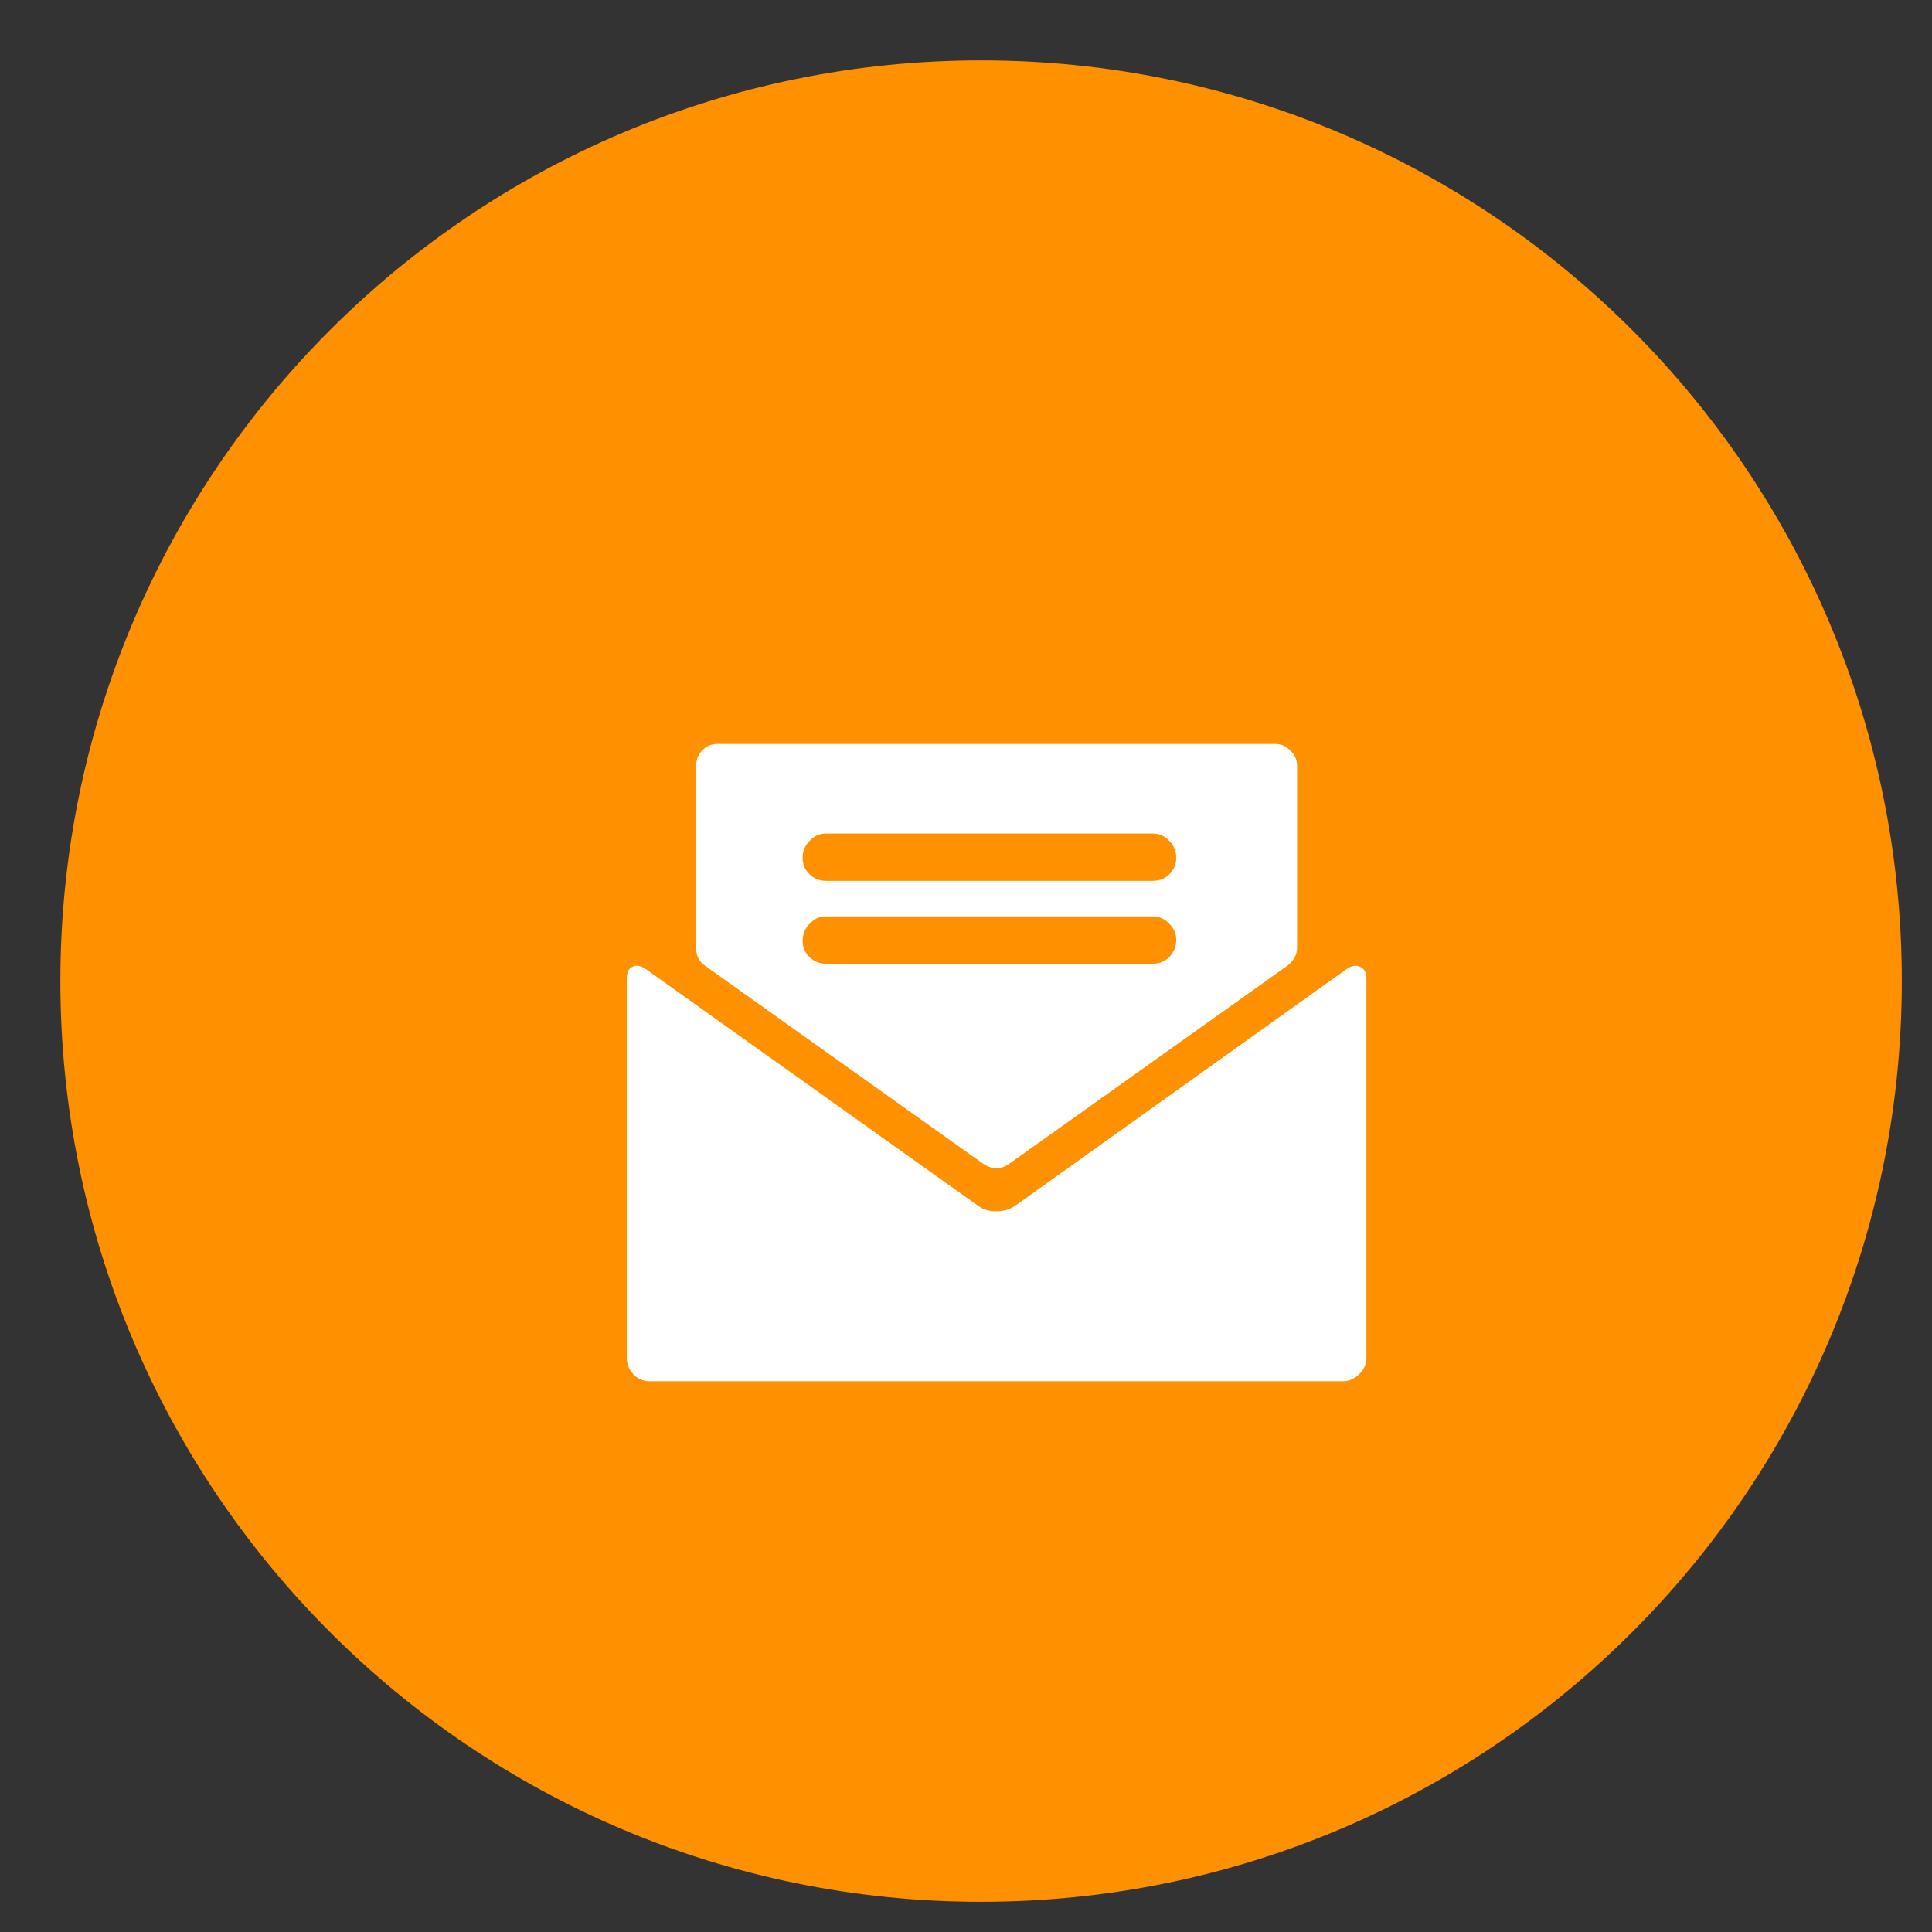 <svg width="64" height="64" viewBox="0 0 64 64" fill="none" xmlns="http://www.w3.org/2000/svg">
<rect x="0" y="0" width="64" height="64" fill="#333333" stroke="none"/>
<g clip-path="url(#clip0_0_187)">
<path fill-rule="evenodd" clip-rule="evenodd" d="M32.5 2C49.345 2 63 15.655 63 32.5C63 49.344 49.345 63 32.5 63C15.655 63 2 49.344 2 32.5C2 15.655 15.655 2 32.5 2Z" fill="#FF9000"/>
<path d="M33.644 39.932C33.457 40.063 33.243 40.128 33 40.128C32.757 40.128 32.552 40.063 32.384 39.932L21.38 32.092C21.212 31.98 21.063 31.961 20.932 32.036C20.82 32.092 20.764 32.223 20.764 32.428V44.972C20.764 45.196 20.839 45.383 20.988 45.532C21.137 45.681 21.315 45.756 21.52 45.756H44.48C44.685 45.756 44.863 45.681 45.012 45.532C45.18 45.383 45.264 45.196 45.264 44.972V32.428C45.264 32.223 45.199 32.092 45.068 32.036C44.937 31.961 44.788 31.98 44.62 32.092L33.644 39.932ZM32.58 38.56C32.729 38.653 32.869 38.7 33 38.7C33.149 38.7 33.289 38.653 33.42 38.56L42.66 31.98C42.865 31.812 42.968 31.616 42.968 31.392V25.372C42.968 25.167 42.893 24.999 42.744 24.868C42.613 24.719 42.445 24.644 42.24 24.644H23.76C23.555 24.644 23.387 24.719 23.256 24.868C23.125 24.999 23.06 25.167 23.06 25.372V31.392C23.06 31.653 23.153 31.849 23.34 31.98L32.58 38.56ZM27.372 27.612H38.18C38.404 27.612 38.591 27.696 38.74 27.864C38.889 28.013 38.964 28.2 38.964 28.424C38.964 28.629 38.889 28.807 38.74 28.956C38.591 29.105 38.404 29.18 38.18 29.18H27.372C27.148 29.18 26.961 29.105 26.812 28.956C26.663 28.807 26.588 28.629 26.588 28.424C26.588 28.2 26.663 28.013 26.812 27.864C26.961 27.696 27.148 27.612 27.372 27.612ZM27.372 30.356H38.18C38.404 30.356 38.591 30.44 38.74 30.608C38.889 30.757 38.964 30.935 38.964 31.14C38.964 31.345 38.889 31.532 38.74 31.7C38.591 31.849 38.404 31.924 38.18 31.924H27.372C27.148 31.924 26.961 31.849 26.812 31.7C26.663 31.551 26.588 31.373 26.588 31.168C26.588 30.944 26.663 30.757 26.812 30.608C26.961 30.44 27.148 30.356 27.372 30.356Z" fill="white"/>
</g>
<defs>
<clipPath id="clip0_0_187">
<rect width="64" height="64" fill="white"/>
</clipPath>
</defs>
</svg>
